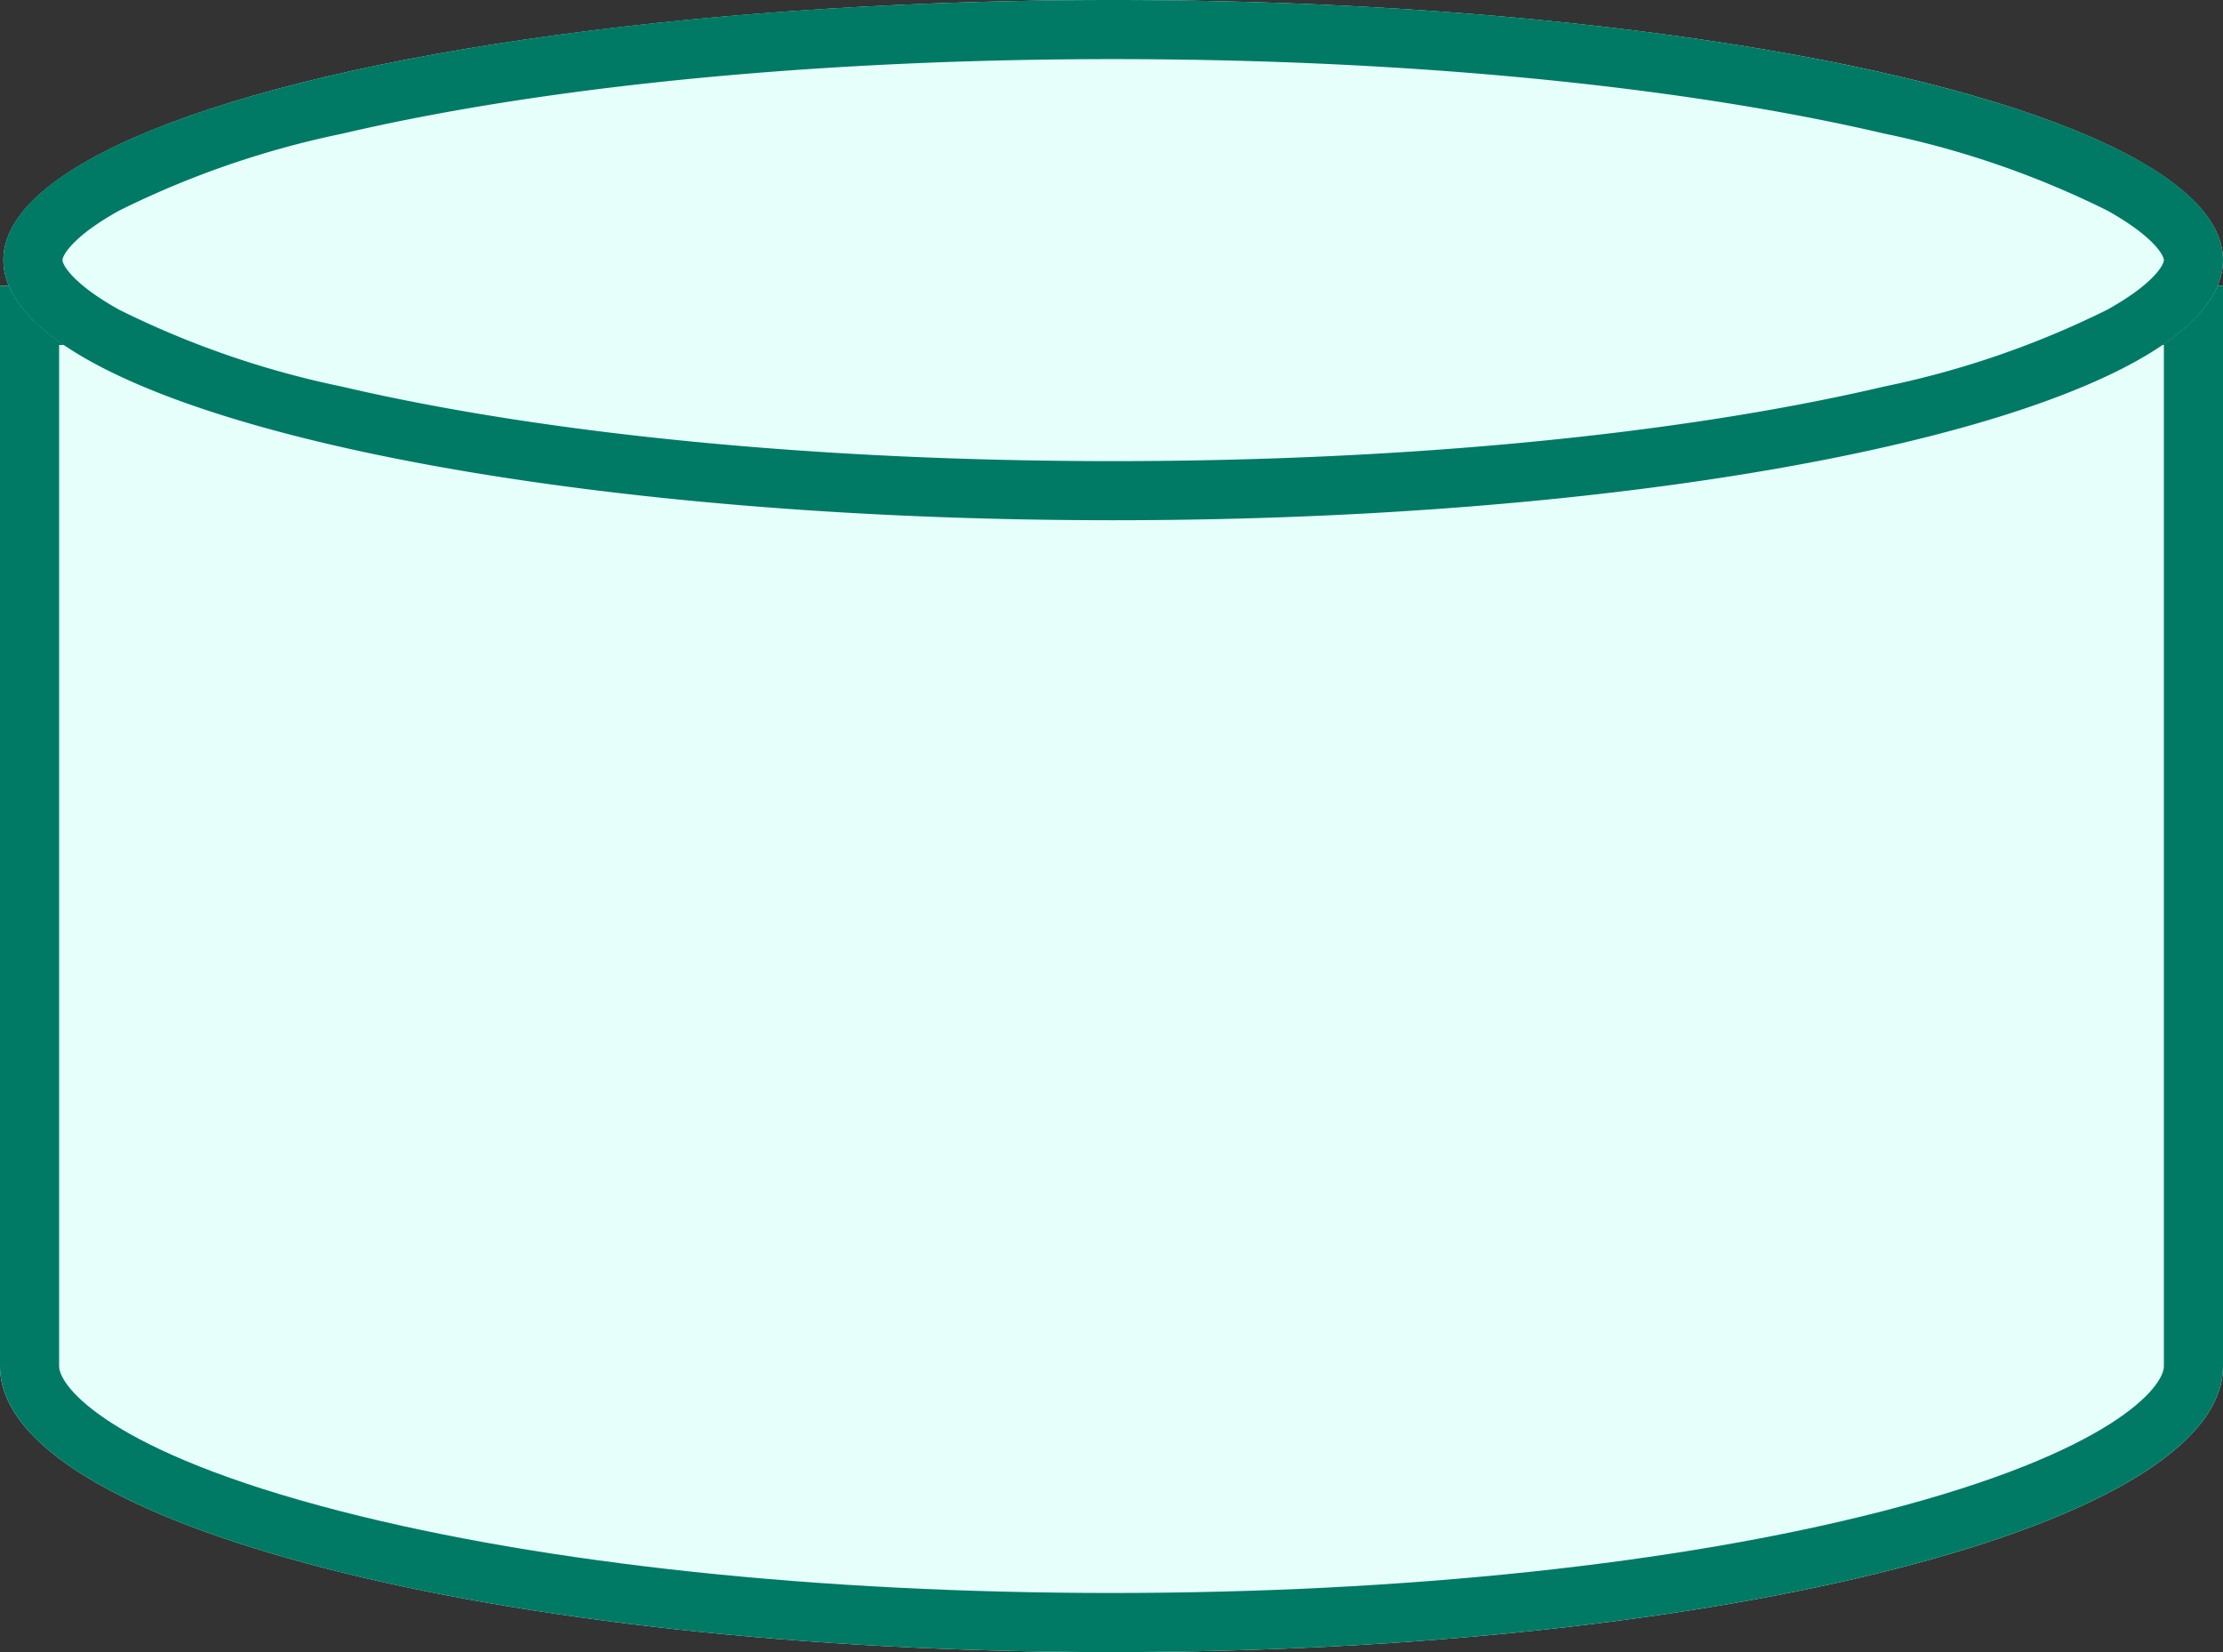 <svg xmlns="http://www.w3.org/2000/svg" width="94" height="69.865" viewBox="0 0 94 69.865">
  <rect x="0" y="0" width="94" height="69.865" fill="#333333" stroke="none"/>
  <g id="t6-s8" transform="translate(-1036.5 -1458.089)">
    <path id="Path_179623" data-name="Path 179623" d="M0,11.25V56.94c0,6.675,21.042,12.087,47,12.087S94,63.616,94,56.94V11.25Z" transform="translate(1036.5 1458.927)" fill="#e6fffb"/>
    <path id="Path_179623_-_Outline" data-name="Path 179623 - Outline" d="M2.5,13.75V56.94c0,.853,2.136,3.617,11.889,6.125C23.068,65.3,34.65,66.527,47,66.527S70.931,65.3,79.611,63.066C89.364,60.558,91.5,57.794,91.5,56.94V13.75H2.5M0,11.25H94V56.94c0,6.675-21.042,12.087-47,12.087S0,63.616,0,56.94Z" transform="translate(1036.5 1458.927)" fill="#007a64"/>
    <ellipse id="Ellipse_4856" data-name="Ellipse 4856" cx="46.929" cy="11" rx="46.929" ry="11" transform="translate(1036.642 1458.089)" fill="#e6fffb"/>
    <path id="Ellipse_4856_-_Outline" data-name="Ellipse 4856 - Outline" d="M46.929,2.5C34.58,2.5,23,3.621,14.316,5.656A38.749,38.749,0,0,0,4.9,8.905C2.941,9.991,2.5,10.8,2.5,11s.441,1.009,2.4,2.1a38.749,38.749,0,0,0,9.416,3.249C23,18.379,34.58,19.5,46.929,19.5s23.931-1.121,32.613-3.156A38.749,38.749,0,0,0,88.958,13.1c1.959-1.086,2.4-1.9,2.4-2.1s-.441-1.009-2.4-2.1a38.749,38.749,0,0,0-9.416-3.249C70.86,3.621,59.278,2.5,46.929,2.5m0-2.5C72.847,0,93.858,4.925,93.858,11S72.847,22,46.929,22,0,17.075,0,11,21.011,0,46.929,0Z" transform="translate(1036.642 1458.089)" fill="#007a64"/>
  </g>
</svg>
